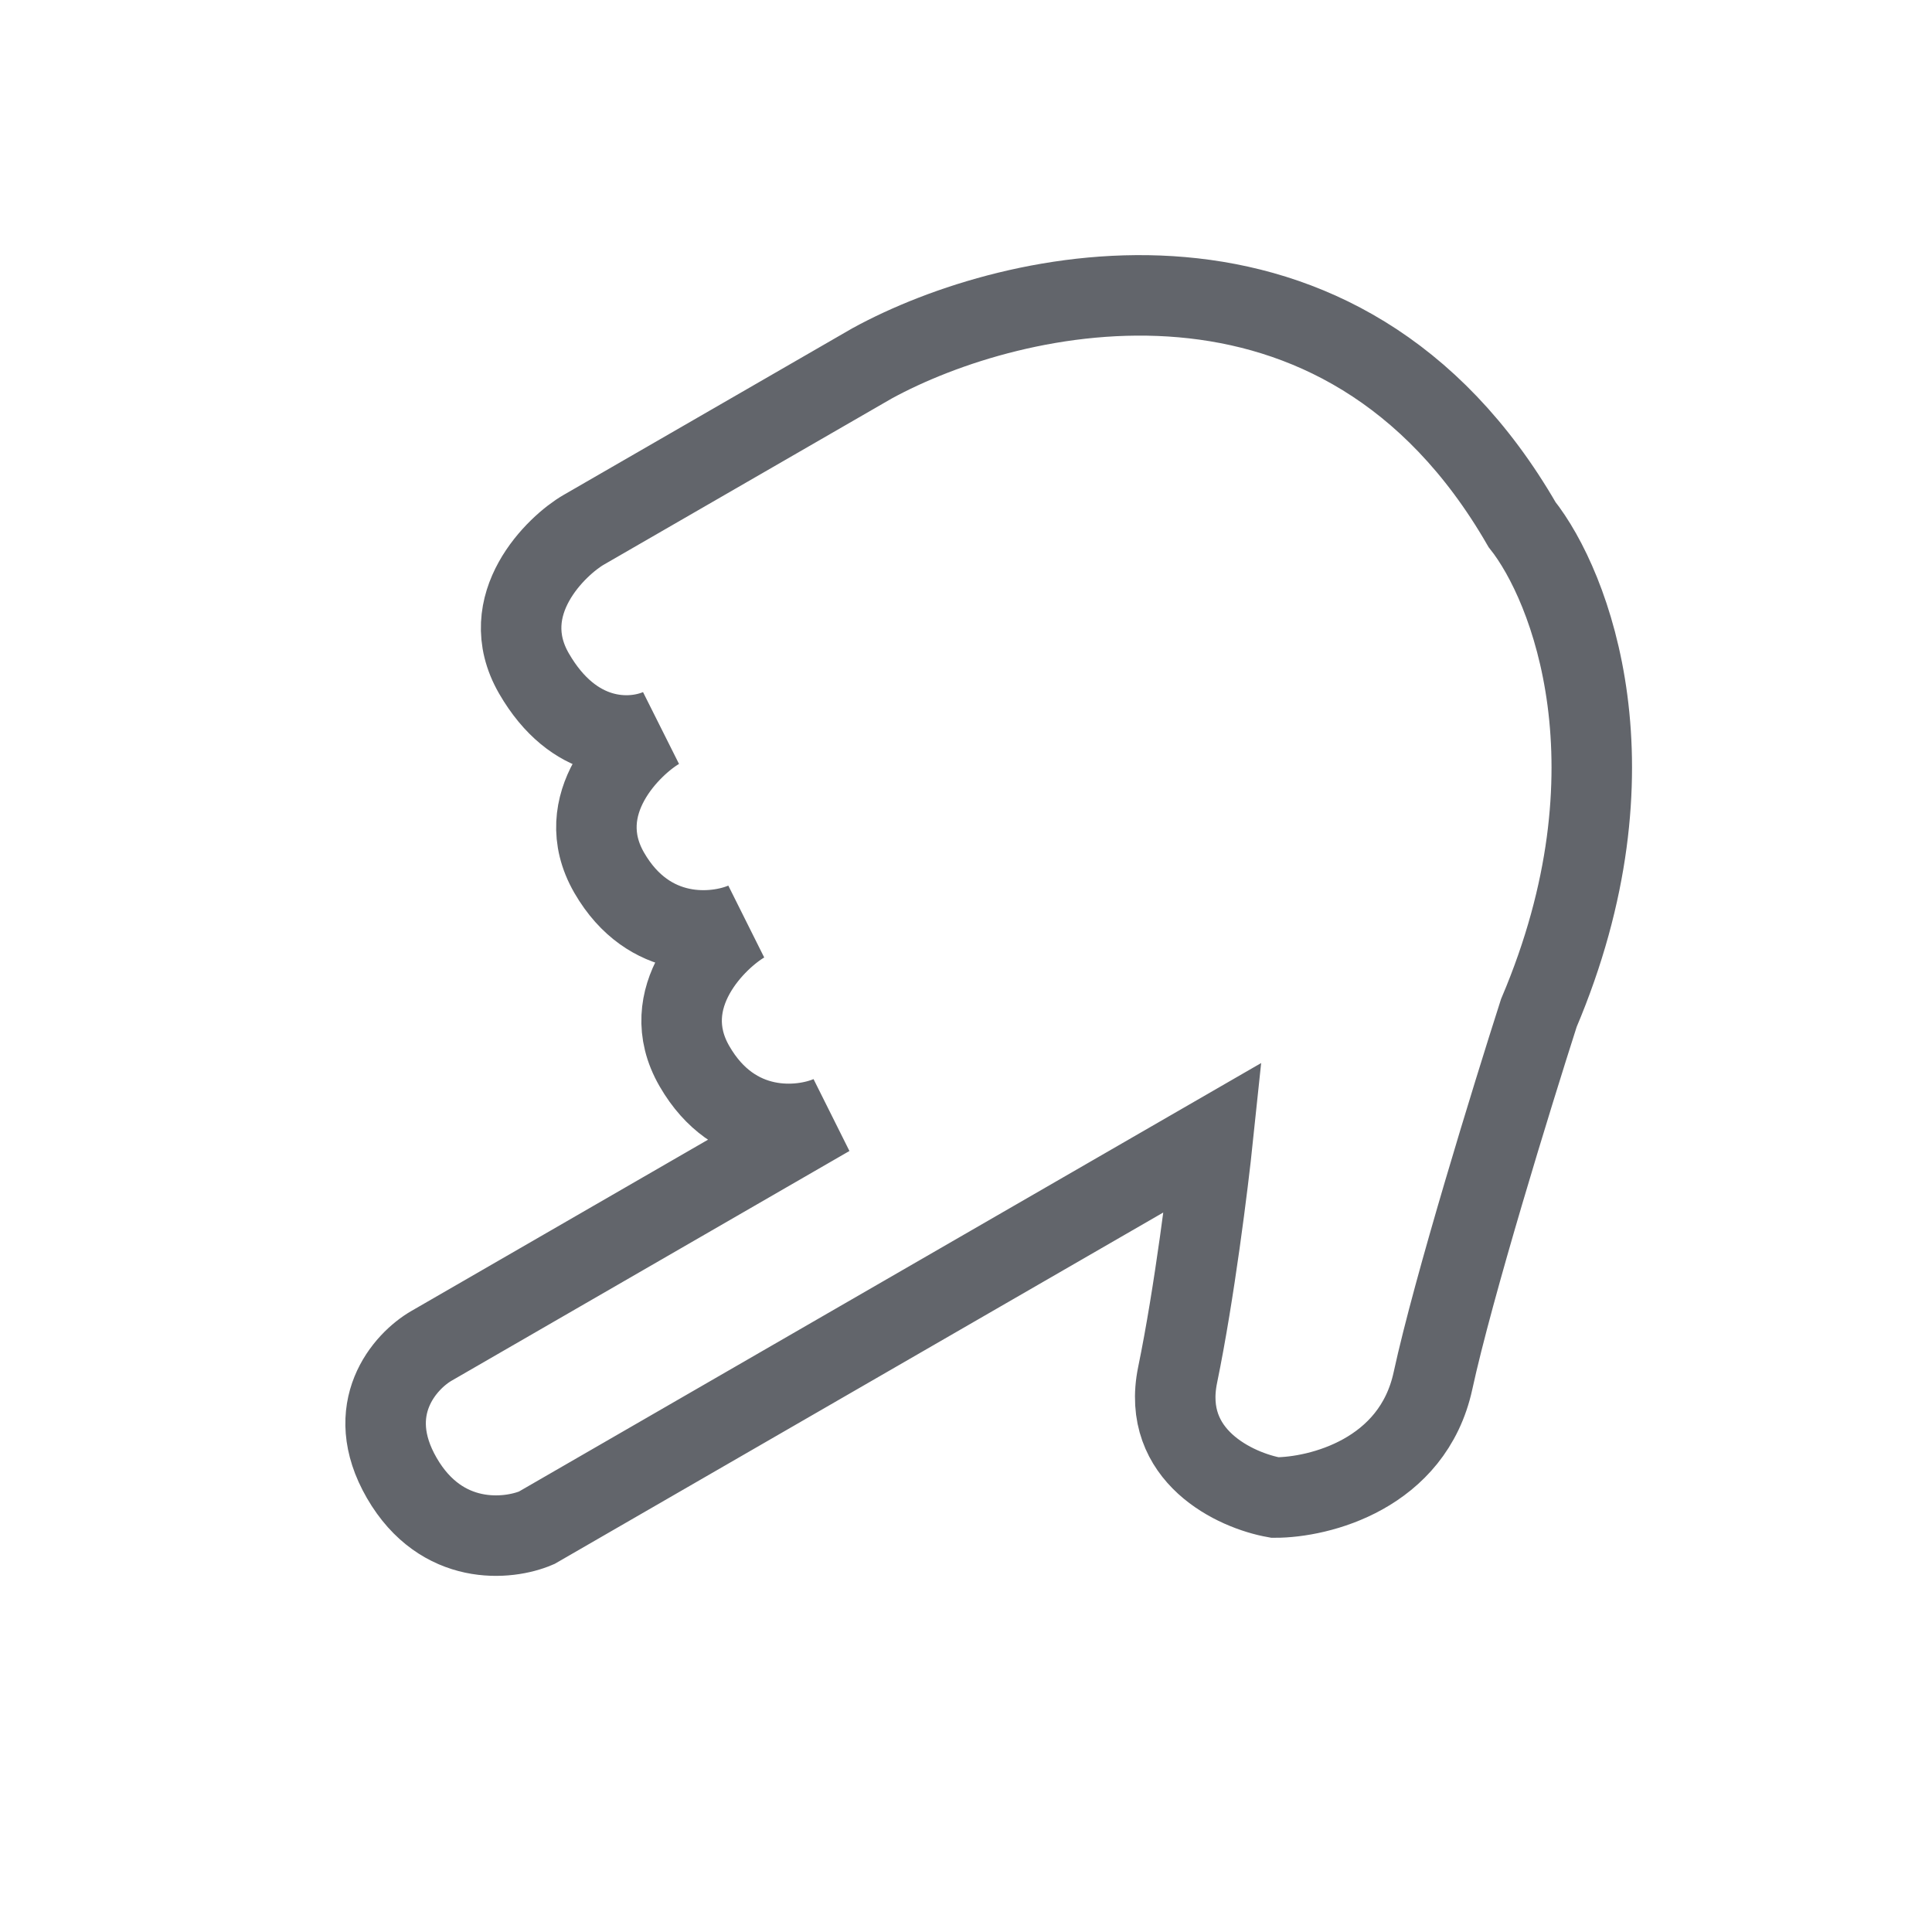 <svg width="24" height="24" viewBox="0 0 24 24" fill="none" xmlns="http://www.w3.org/2000/svg">
<path d="M4.991 18.36C5.486 19.216 6.314 19.13 6.666 18.979L15.067 14.129C15.008 14.692 14.837 16.071 14.629 17.079C14.421 18.088 15.348 18.516 15.838 18.603C16.387 18.603 17.549 18.314 17.801 17.152C18.053 15.991 18.783 13.623 19.116 12.584C20.4 9.558 19.512 7.278 18.907 6.516C16.654 2.613 12.585 3.555 10.833 4.514L7.25 6.582C6.921 6.772 6.139 7.509 6.633 8.366C7.128 9.223 7.833 9.208 8.185 9.057C7.856 9.247 7.074 9.985 7.568 10.842C8.063 11.698 8.891 11.612 9.244 11.461C8.914 11.651 8.132 12.389 8.627 13.245C9.121 14.102 9.95 14.015 10.302 13.865L5.361 16.718C5.031 16.908 4.496 17.503 4.991 18.36Z" stroke="#62656B"/>
</svg>

